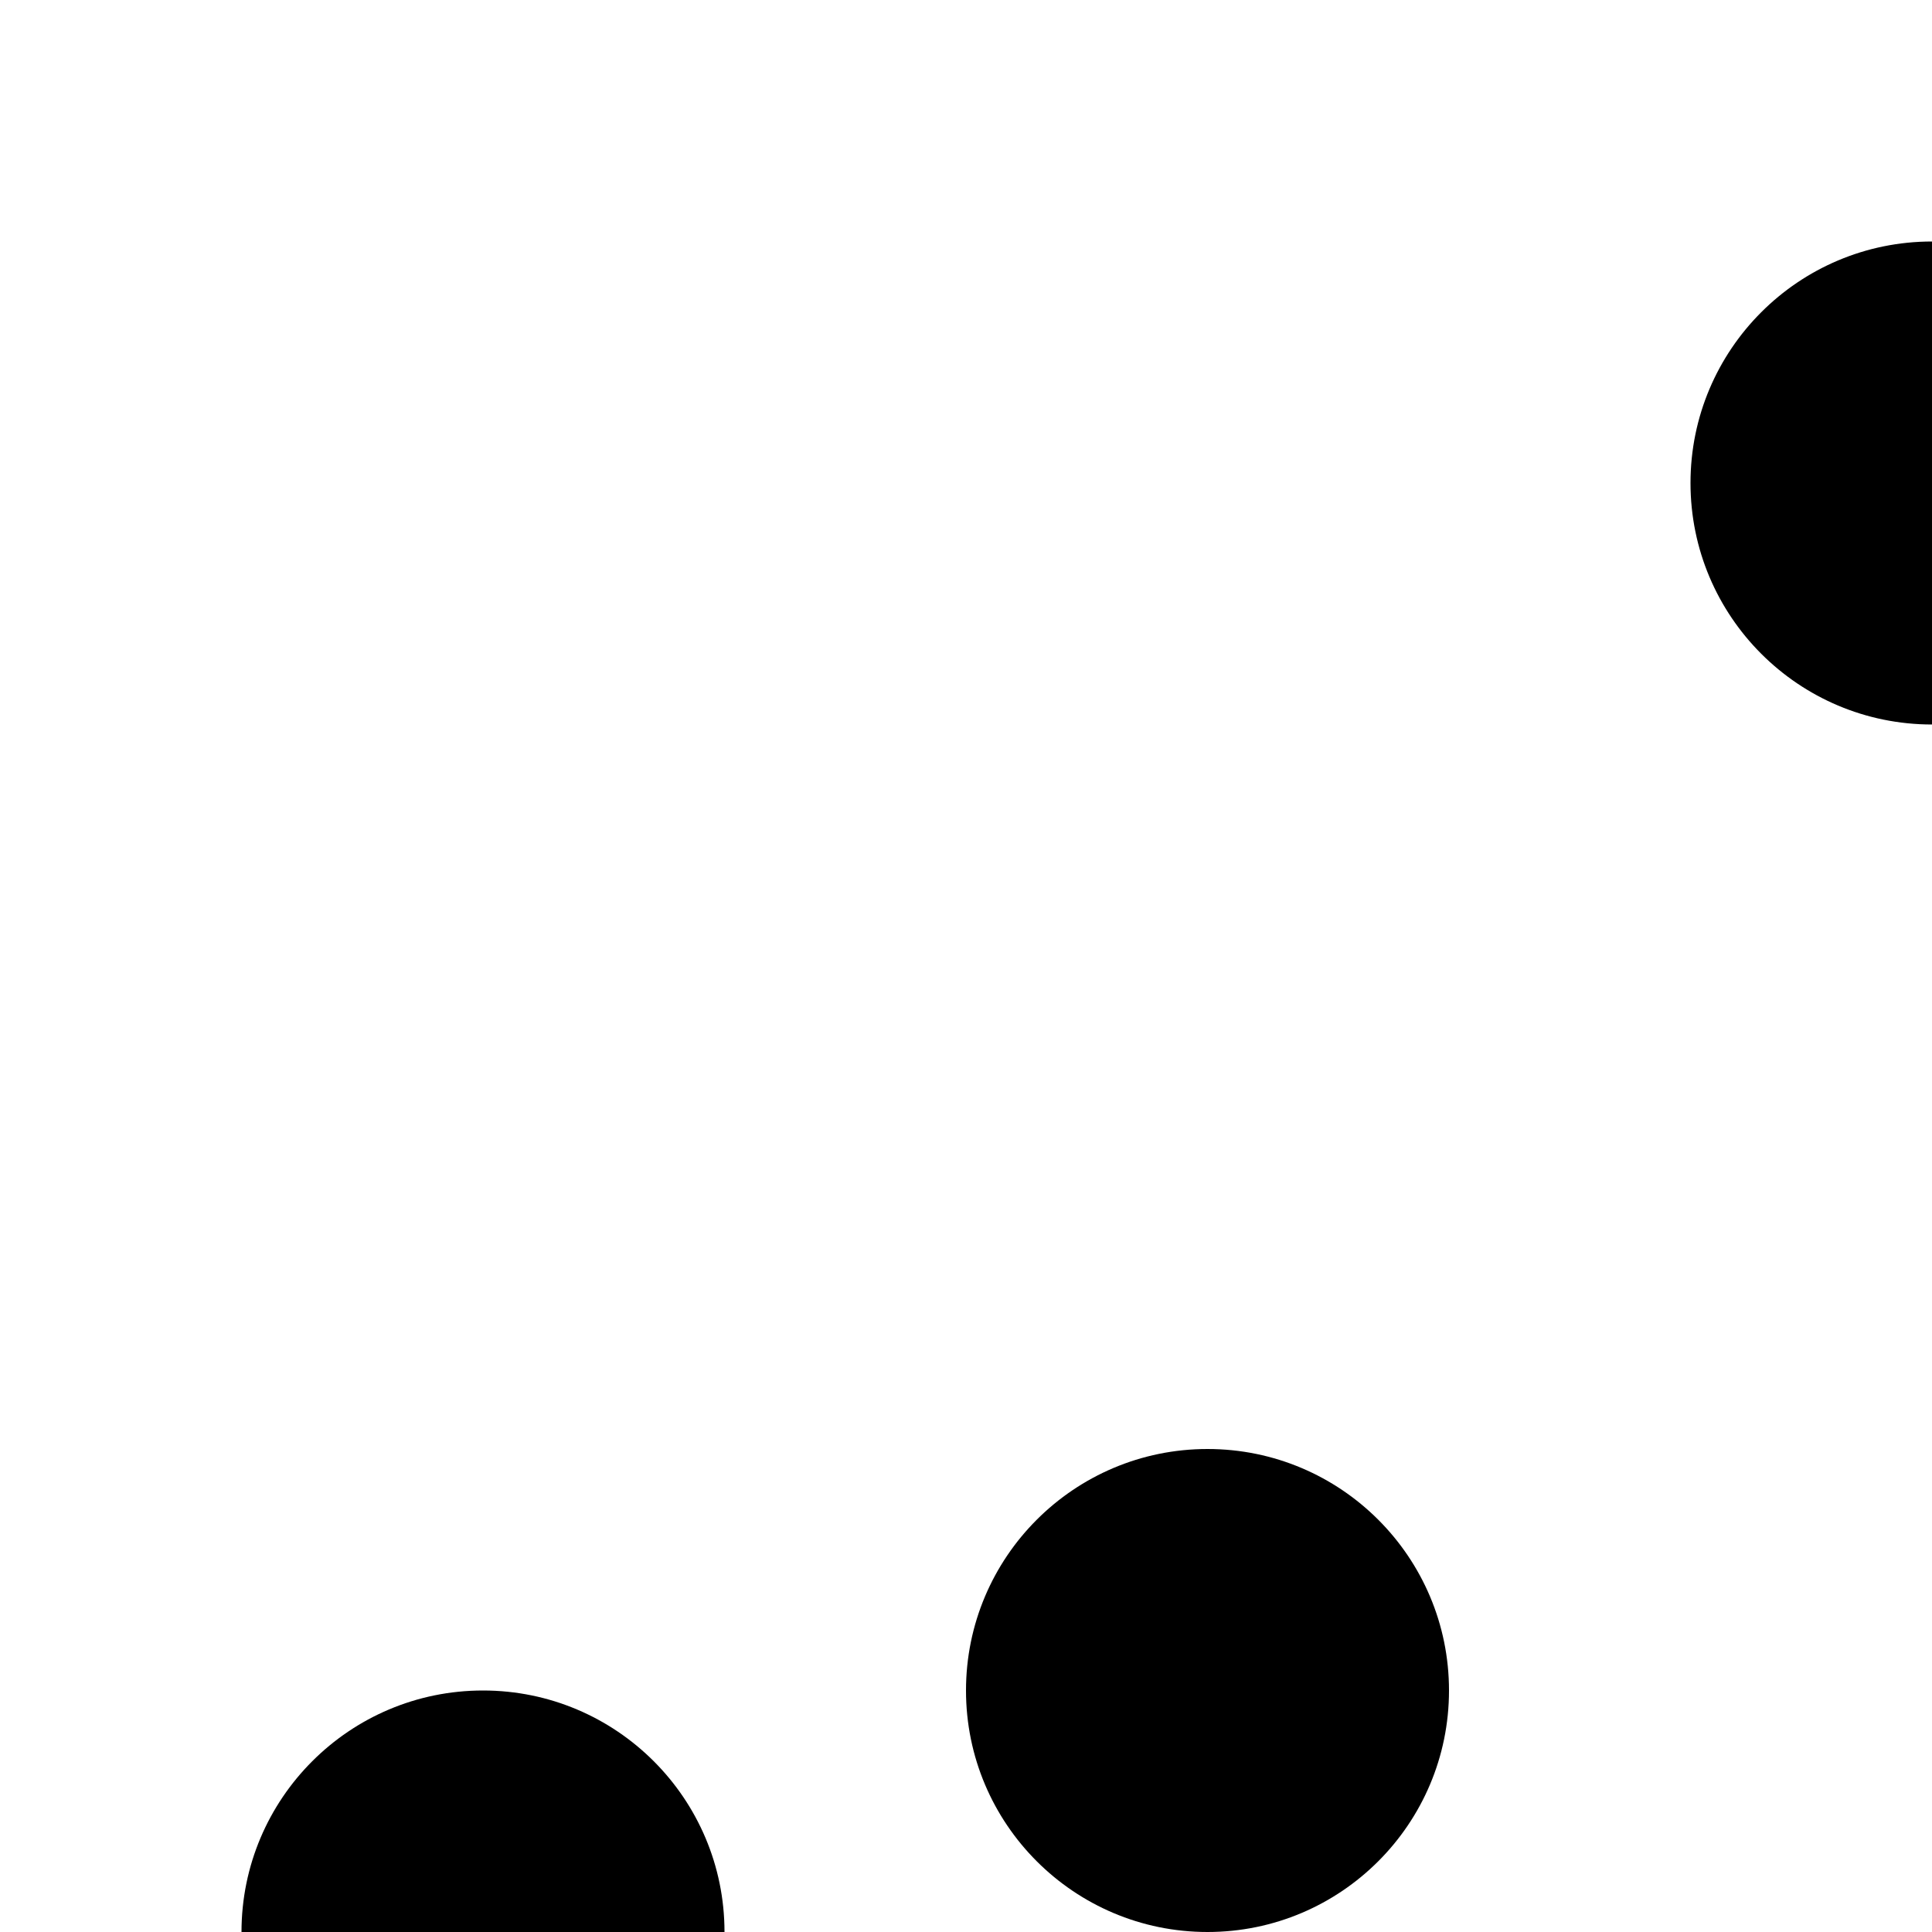 <svg xmlns="http://www.w3.org/2000/svg" viewBox="0 0 16 16"><circle cx="10" cy="20" r="2"/><circle cx="10" cy="28" r="2"/><circle cx="10" cy="14" r="2"/><circle cx="28" cy="4" r="2"/><circle cx="22" cy="6" r="2"/><circle cx="28" cy="10" r="2"/><circle cx="20" cy="12" r="2"/><circle cx="28" cy="22" r="2"/><circle cx="26" cy="28" r="2"/><circle cx="20" cy="26" r="2"/><circle cx="22" cy="20" r="2"/><circle cx="16" cy="4" r="2"/><circle cx="4" cy="24" r="2"/><circle cx="4" cy="16" r="2"/></svg>